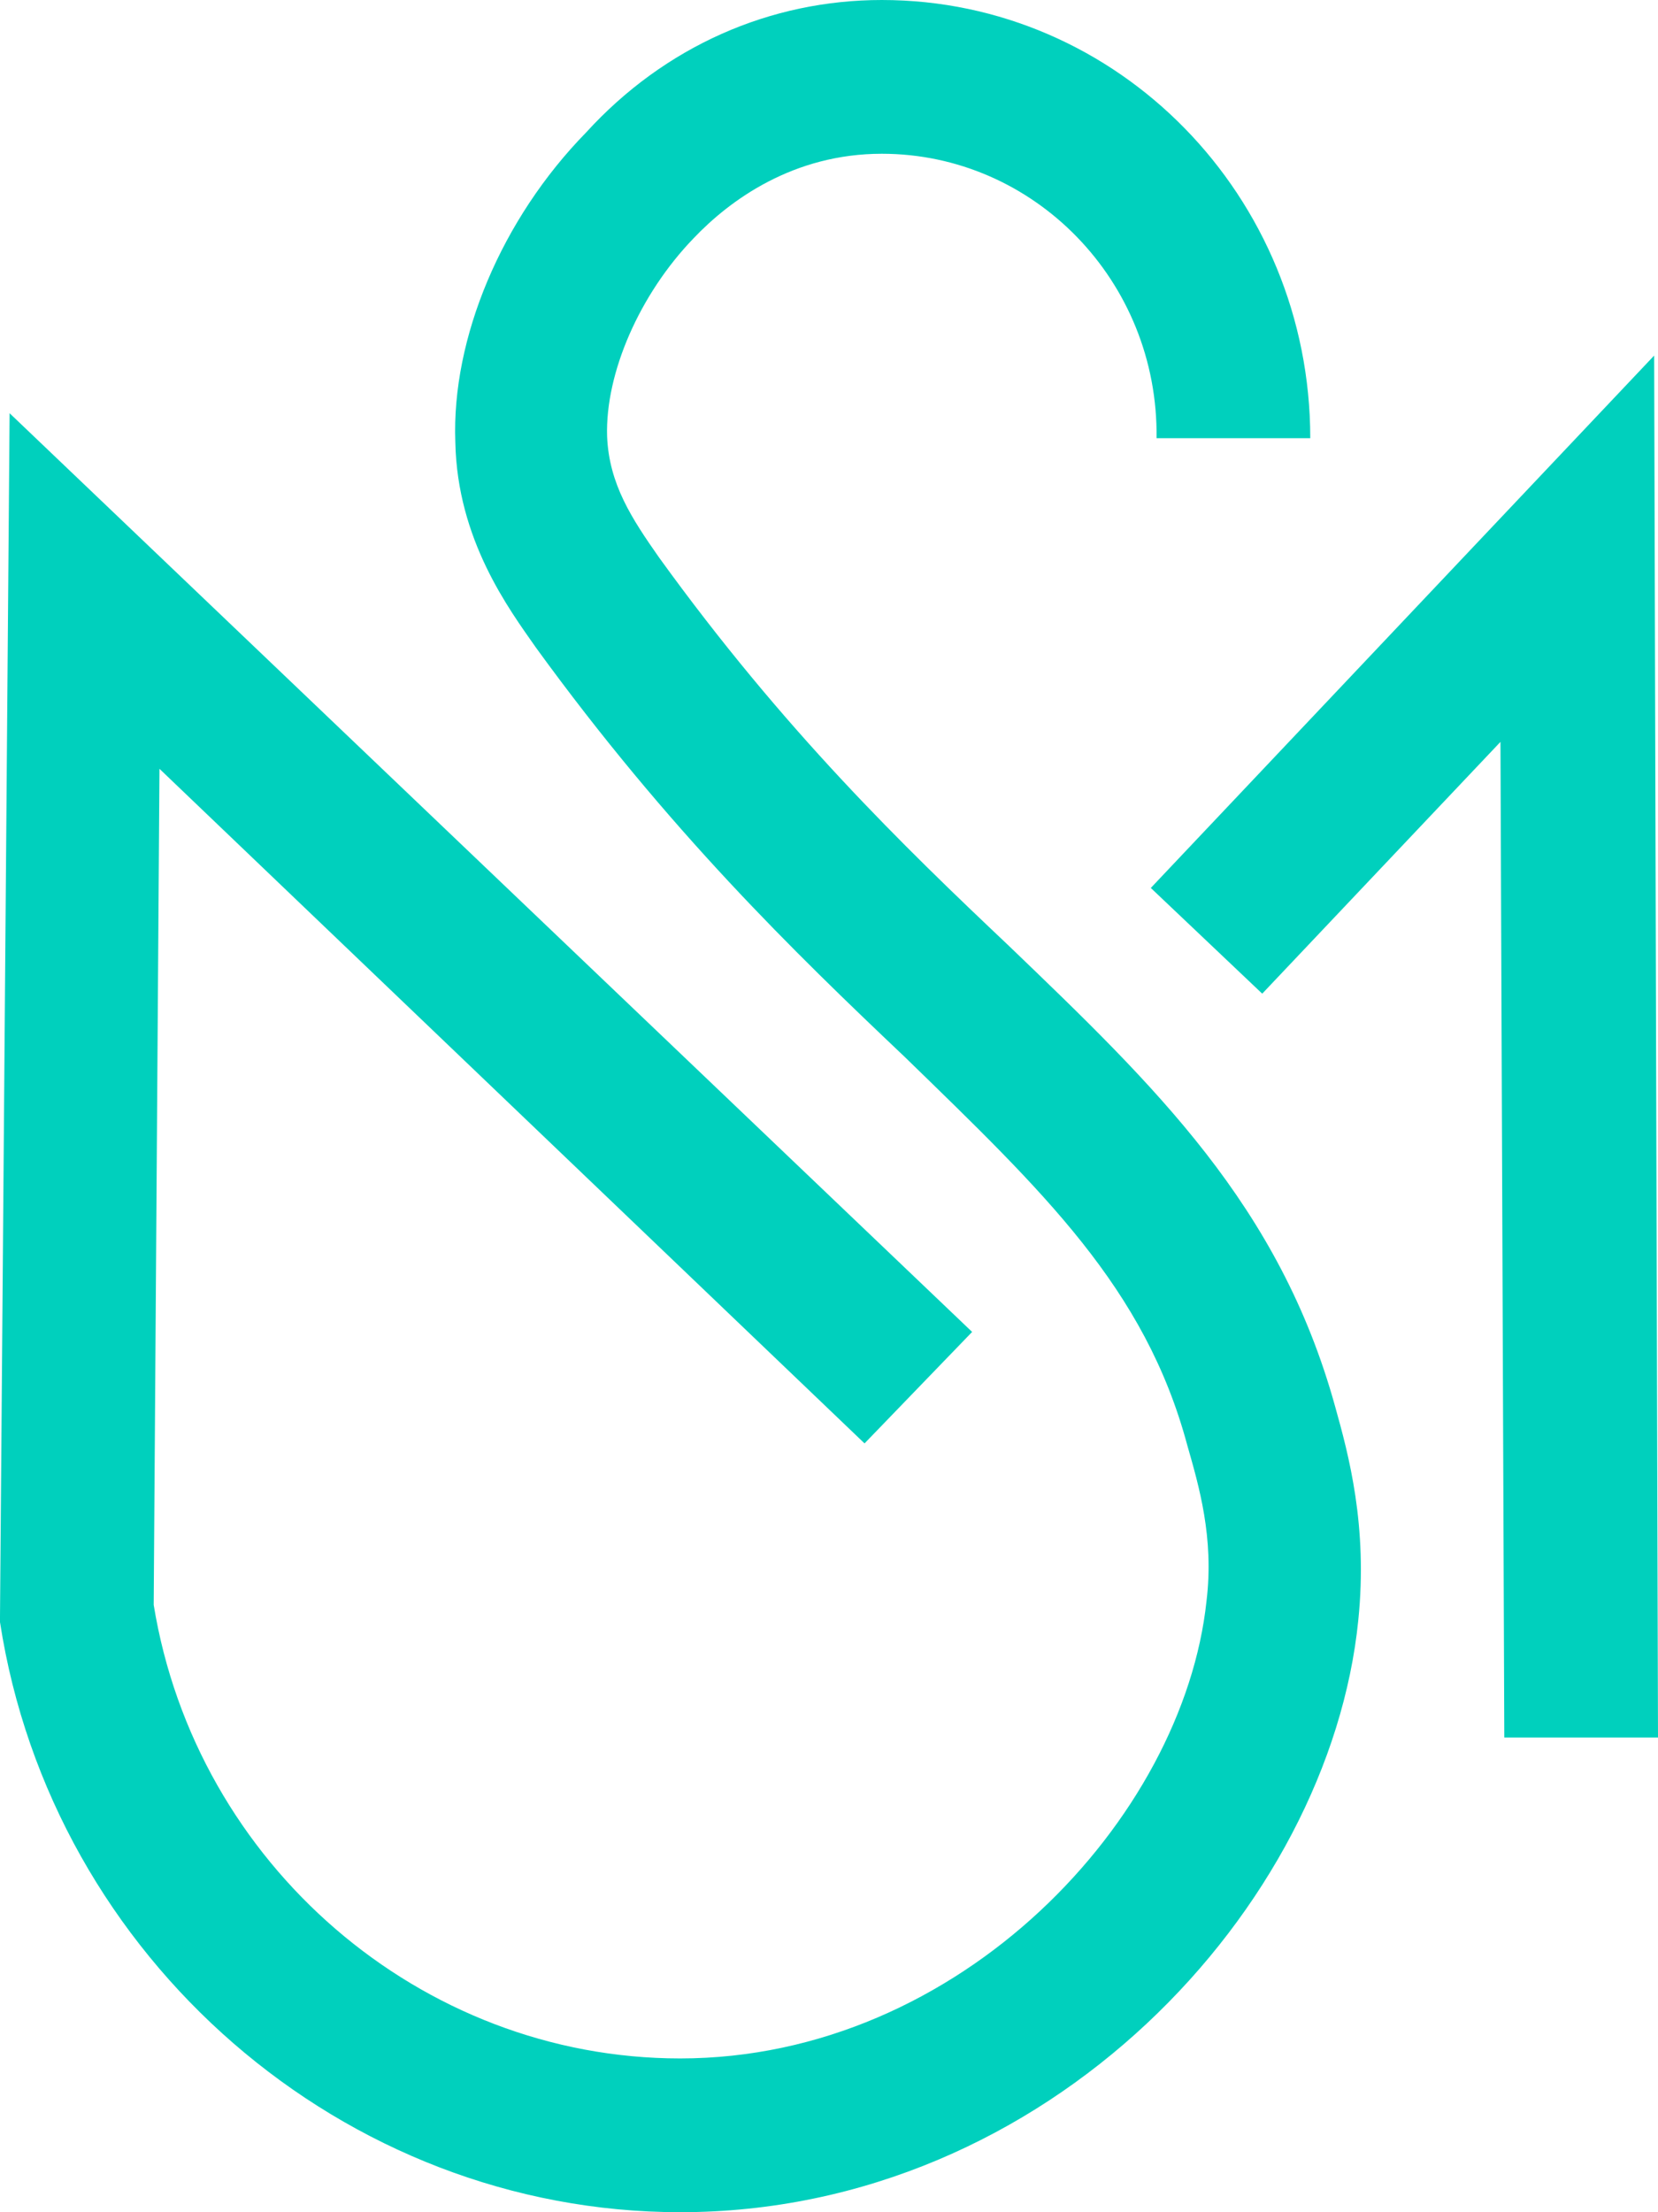 <?xml version="1.0" encoding="utf-8"?>
<!-- Generator: Adobe Illustrator 27.4.0, SVG Export Plug-In . SVG Version: 6.00 Build 0)  -->
<svg version="1.1" id="Layer_2_00000101781657720037180610000001569994752423309742_"
	 xmlns="http://www.w3.org/2000/svg" xmlns:xlink="http://www.w3.org/1999/xlink" x="0px" y="0px" viewBox="0 0 86.3 115.1"
	 style="enable-background:new 0 0 86.3 115.1;" xml:space="preserve">
<style type="text/css">
	.st0{fill:#00D0BD;}
</style>
<g id="Logo">
	<g>
		<path class="st0" d="M35.4,115.1L35.4,115.1c-17.5,0-32.7-13.2-35.4-30.7L0,84.1l0.5-62.6l50.1,47.8L45,75.1L8.3,40L8,83.5
			c2.2,13.5,13.9,23.6,27.4,23.6h0c14.6,0,26.2-12.5,27.4-23.8c0.4-3.3-0.4-6-1-8.1C59.6,67,54.3,62,47.1,55
			c-5.8-5.5-12.3-11.8-19.2-21.3c-1.4-2-4.1-5.6-4.2-10.7c-0.2-5.4,2.4-11.6,6.8-16.1C34.6,2.4,40.1,0,45.9,0
			c12.3,0,22.3,10.2,22.3,22.8h-8C60.3,14.6,53.8,8,45.9,8c-4.6,0-7.9,2.4-9.8,4.4c-2.8,2.9-4.6,7-4.5,10.3c0.1,2.5,1.3,4.3,2.7,6.3
			c6.5,9,12.7,15,18.2,20.2c7.6,7.3,14.1,13.5,17,24c0.7,2.5,1.7,6.2,1.2,11.1C69.2,99.2,54.6,115.1,35.4,115.1L35.4,115.1z"/>
		<polygon class="st0" points="78.3,90.4 78.1,38.6 65.7,51.7 59.9,46.2 86.1,18.5 86.3,90.4 		"/>
	</g>
</g>
</svg>
